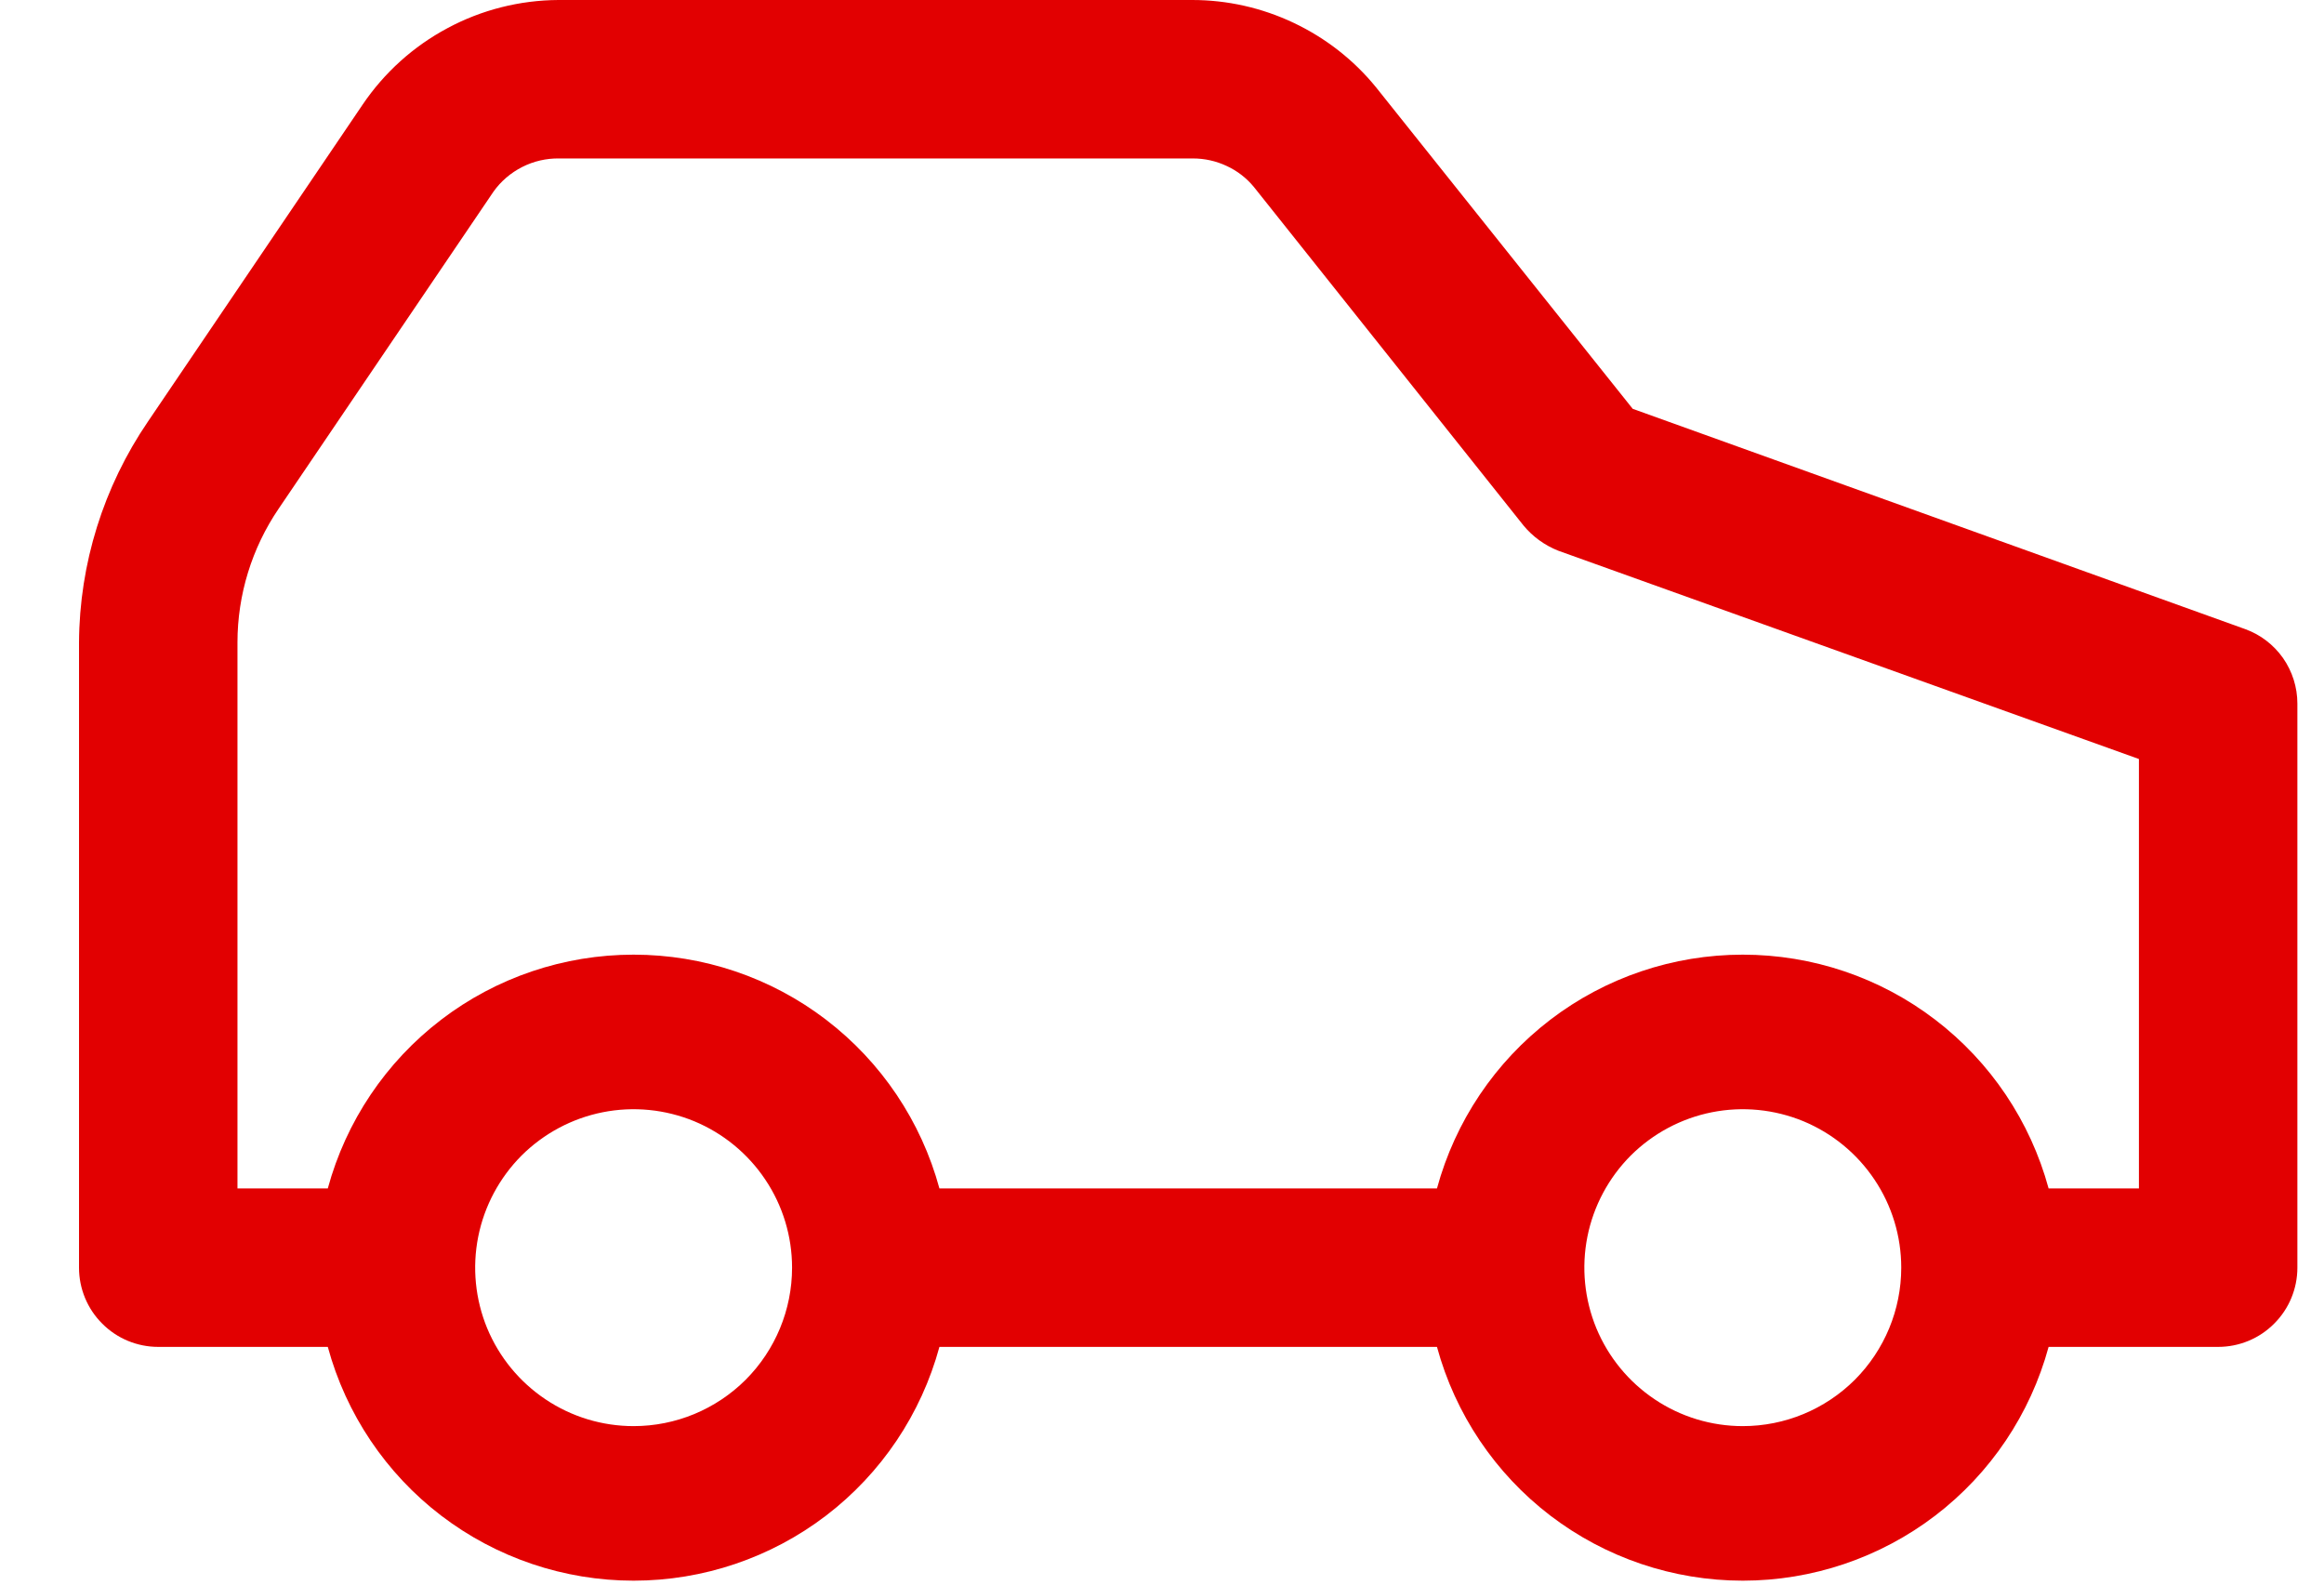 <svg width="22" height="15" viewBox="0 0 22 15" fill="none" xmlns="http://www.w3.org/2000/svg">
<path d="M21.253 5.955L15.456 3.87L13.025 0.825C12.815 0.567 12.549 0.36 12.248 0.217C11.947 0.074 11.619 0 11.286 0H5.286C4.92 0.002 4.559 0.093 4.237 0.266C3.914 0.438 3.638 0.687 3.433 0.99L1.401 3.99C0.98 4.607 0.752 5.336 0.748 6.082V12C0.748 12.199 0.827 12.39 0.968 12.53C1.108 12.671 1.299 12.75 1.498 12.75H3.103C3.276 13.386 3.653 13.947 4.176 14.347C4.699 14.746 5.339 14.963 5.998 14.963C6.657 14.963 7.297 14.746 7.82 14.347C8.343 13.947 8.72 13.386 8.893 12.75H13.603C13.776 13.386 14.153 13.947 14.676 14.347C15.199 14.746 15.839 14.963 16.498 14.963C17.157 14.963 17.797 14.746 18.32 14.347C18.843 13.947 19.22 13.386 19.393 12.75H20.998C21.197 12.75 21.388 12.671 21.528 12.53C21.669 12.39 21.748 12.199 21.748 12V6.66C21.748 6.506 21.7 6.355 21.612 6.229C21.523 6.103 21.398 6.007 21.253 5.955ZM5.998 13.5C5.701 13.5 5.411 13.412 5.165 13.247C4.918 13.082 4.726 12.848 4.612 12.574C4.499 12.3 4.469 11.998 4.527 11.707C4.585 11.416 4.728 11.149 4.937 10.939C5.147 10.73 5.414 10.587 5.705 10.529C5.996 10.471 6.298 10.501 6.572 10.614C6.846 10.728 7.08 10.92 7.245 11.167C7.41 11.413 7.498 11.703 7.498 12C7.498 12.398 7.34 12.779 7.059 13.061C6.777 13.342 6.396 13.5 5.998 13.5ZM16.498 13.5C16.201 13.5 15.911 13.412 15.665 13.247C15.418 13.082 15.226 12.848 15.112 12.574C14.999 12.3 14.969 11.998 15.027 11.707C15.085 11.416 15.228 11.149 15.437 10.939C15.647 10.73 15.914 10.587 16.205 10.529C16.496 10.471 16.798 10.501 17.072 10.614C17.346 10.728 17.58 10.92 17.745 11.167C17.91 11.413 17.998 11.703 17.998 12C17.998 12.398 17.84 12.779 17.559 13.061C17.277 13.342 16.896 13.5 16.498 13.5ZM20.248 11.25H19.393C19.22 10.614 18.843 10.053 18.32 9.653C17.797 9.253 17.157 9.037 16.498 9.037C15.839 9.037 15.199 9.253 14.676 9.653C14.153 10.053 13.776 10.614 13.603 11.25H8.893C8.72 10.614 8.343 10.053 7.82 9.653C7.297 9.253 6.657 9.037 5.998 9.037C5.339 9.037 4.699 9.253 4.176 9.653C3.653 10.053 3.276 10.614 3.103 11.25H2.248V6.082C2.248 5.63 2.384 5.189 2.638 4.815L4.671 1.815C4.741 1.716 4.835 1.636 4.943 1.581C5.051 1.526 5.172 1.498 5.293 1.5H11.293C11.403 1.5 11.512 1.524 11.612 1.571C11.712 1.617 11.8 1.685 11.87 1.77L14.421 4.973C14.508 5.079 14.622 5.162 14.751 5.213L20.248 7.185V11.25Z" fill="#E20001"/>
</svg>
